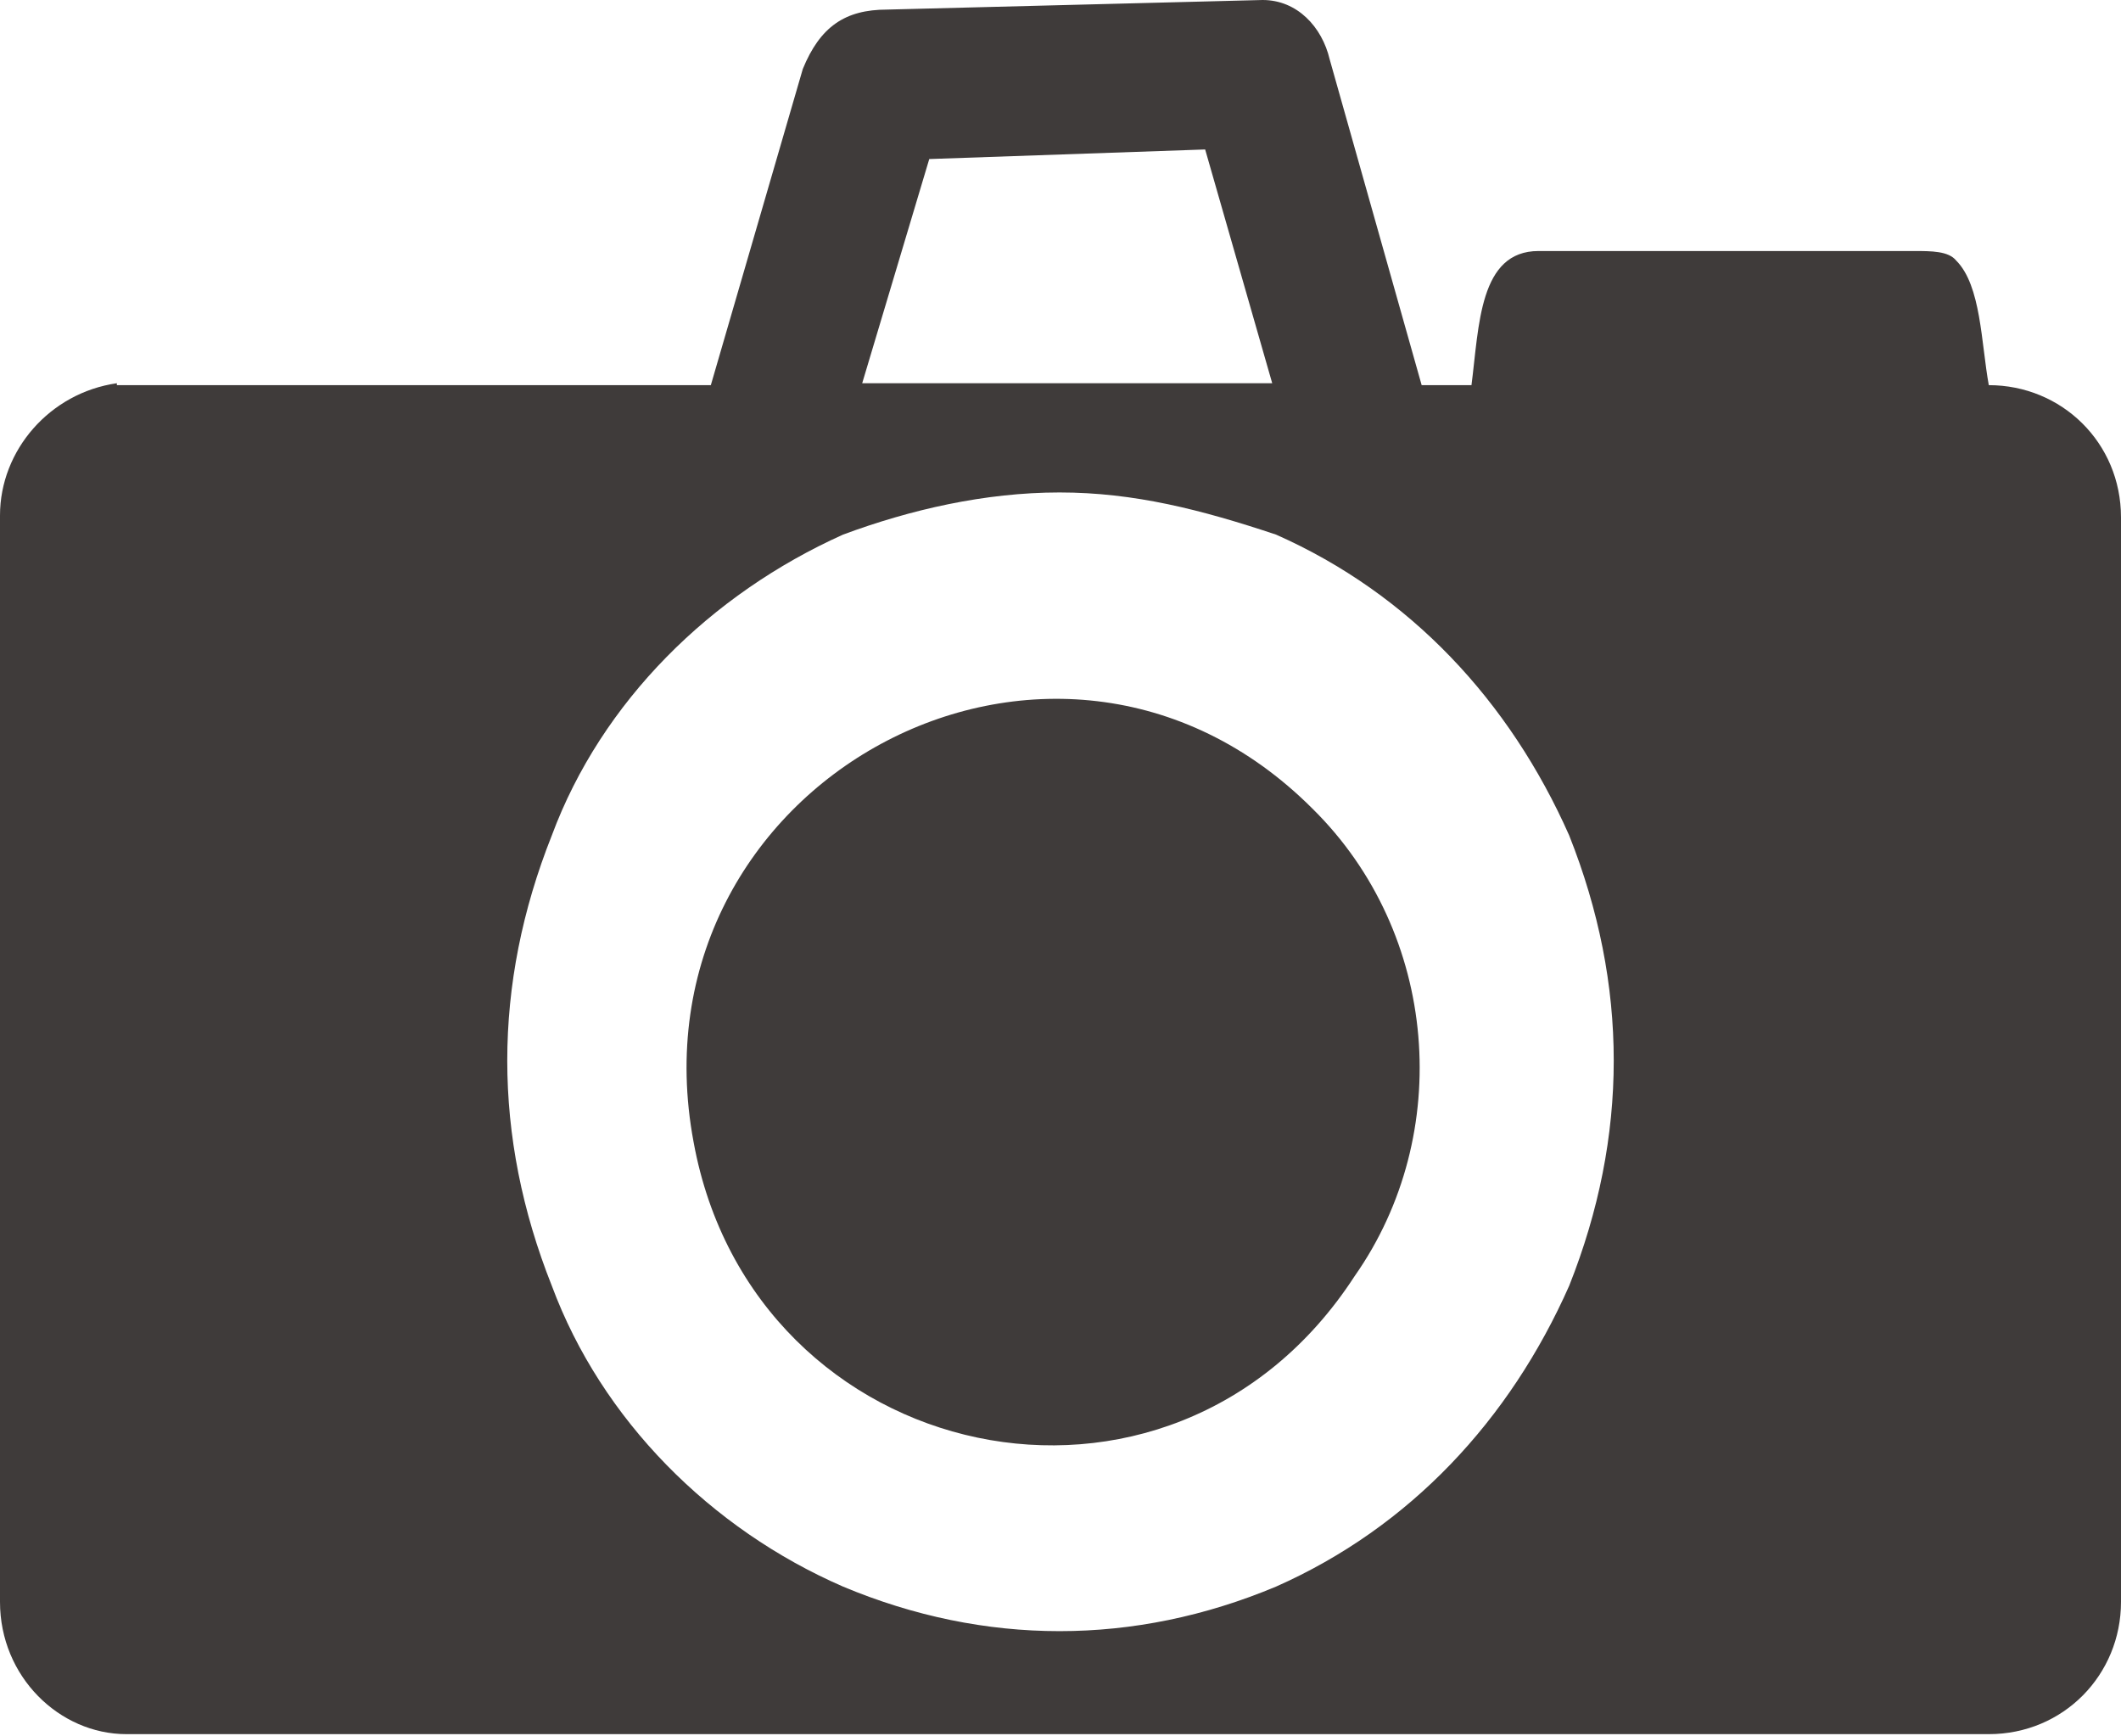<?xml version="1.0" encoding="UTF-8"?><svg id="_레이어_2" xmlns="http://www.w3.org/2000/svg" viewBox="0 0 11.07 9.06"><defs><style>.cls-1{fill:#3f3b3a;fill-rule:evenodd;}</style></defs><g id="_레이어_1-2"><path class="cls-1" d="M6.59,2h-2.09l.35-1.17,1.44-.05.35,1.22h-.04ZM2.88,6.71c-.31-.78-.31-1.57,0-2.35.26-.7.83-1.26,1.52-1.57.35-.13.74-.22,1.13-.22s.74.09,1.13.22c.7.31,1.22.87,1.53,1.57.31.78.31,1.57,0,2.35-.31.7-.83,1.26-1.53,1.57-.74.31-1.52.31-2.26,0-.69-.3-1.26-.87-1.52-1.57h0ZM.61,2c-.35.05-.61.35-.61.69v5.67c0,.39.31.69.66.69h9.72c.39,0,.69-.31.69-.69V2.7c0-.39-.31-.69-.69-.69-.04-.22-.04-.52-.17-.65-.04-.05-.13-.05-.22-.05h-1.96c-.31,0-.31.39-.35.7h-.26l-.48-1.7c-.04-.17-.17-.31-.35-.31l-1.96.05c-.22,0-.35.09-.44.31l-.48,1.65H.61ZM6.85,4.22c-1.35-1.35-3.58-.13-3.23,1.74.31,1.7,2.49,2.18,3.45.7.52-.74.44-1.79-.22-2.44h0Z"/></g></svg>